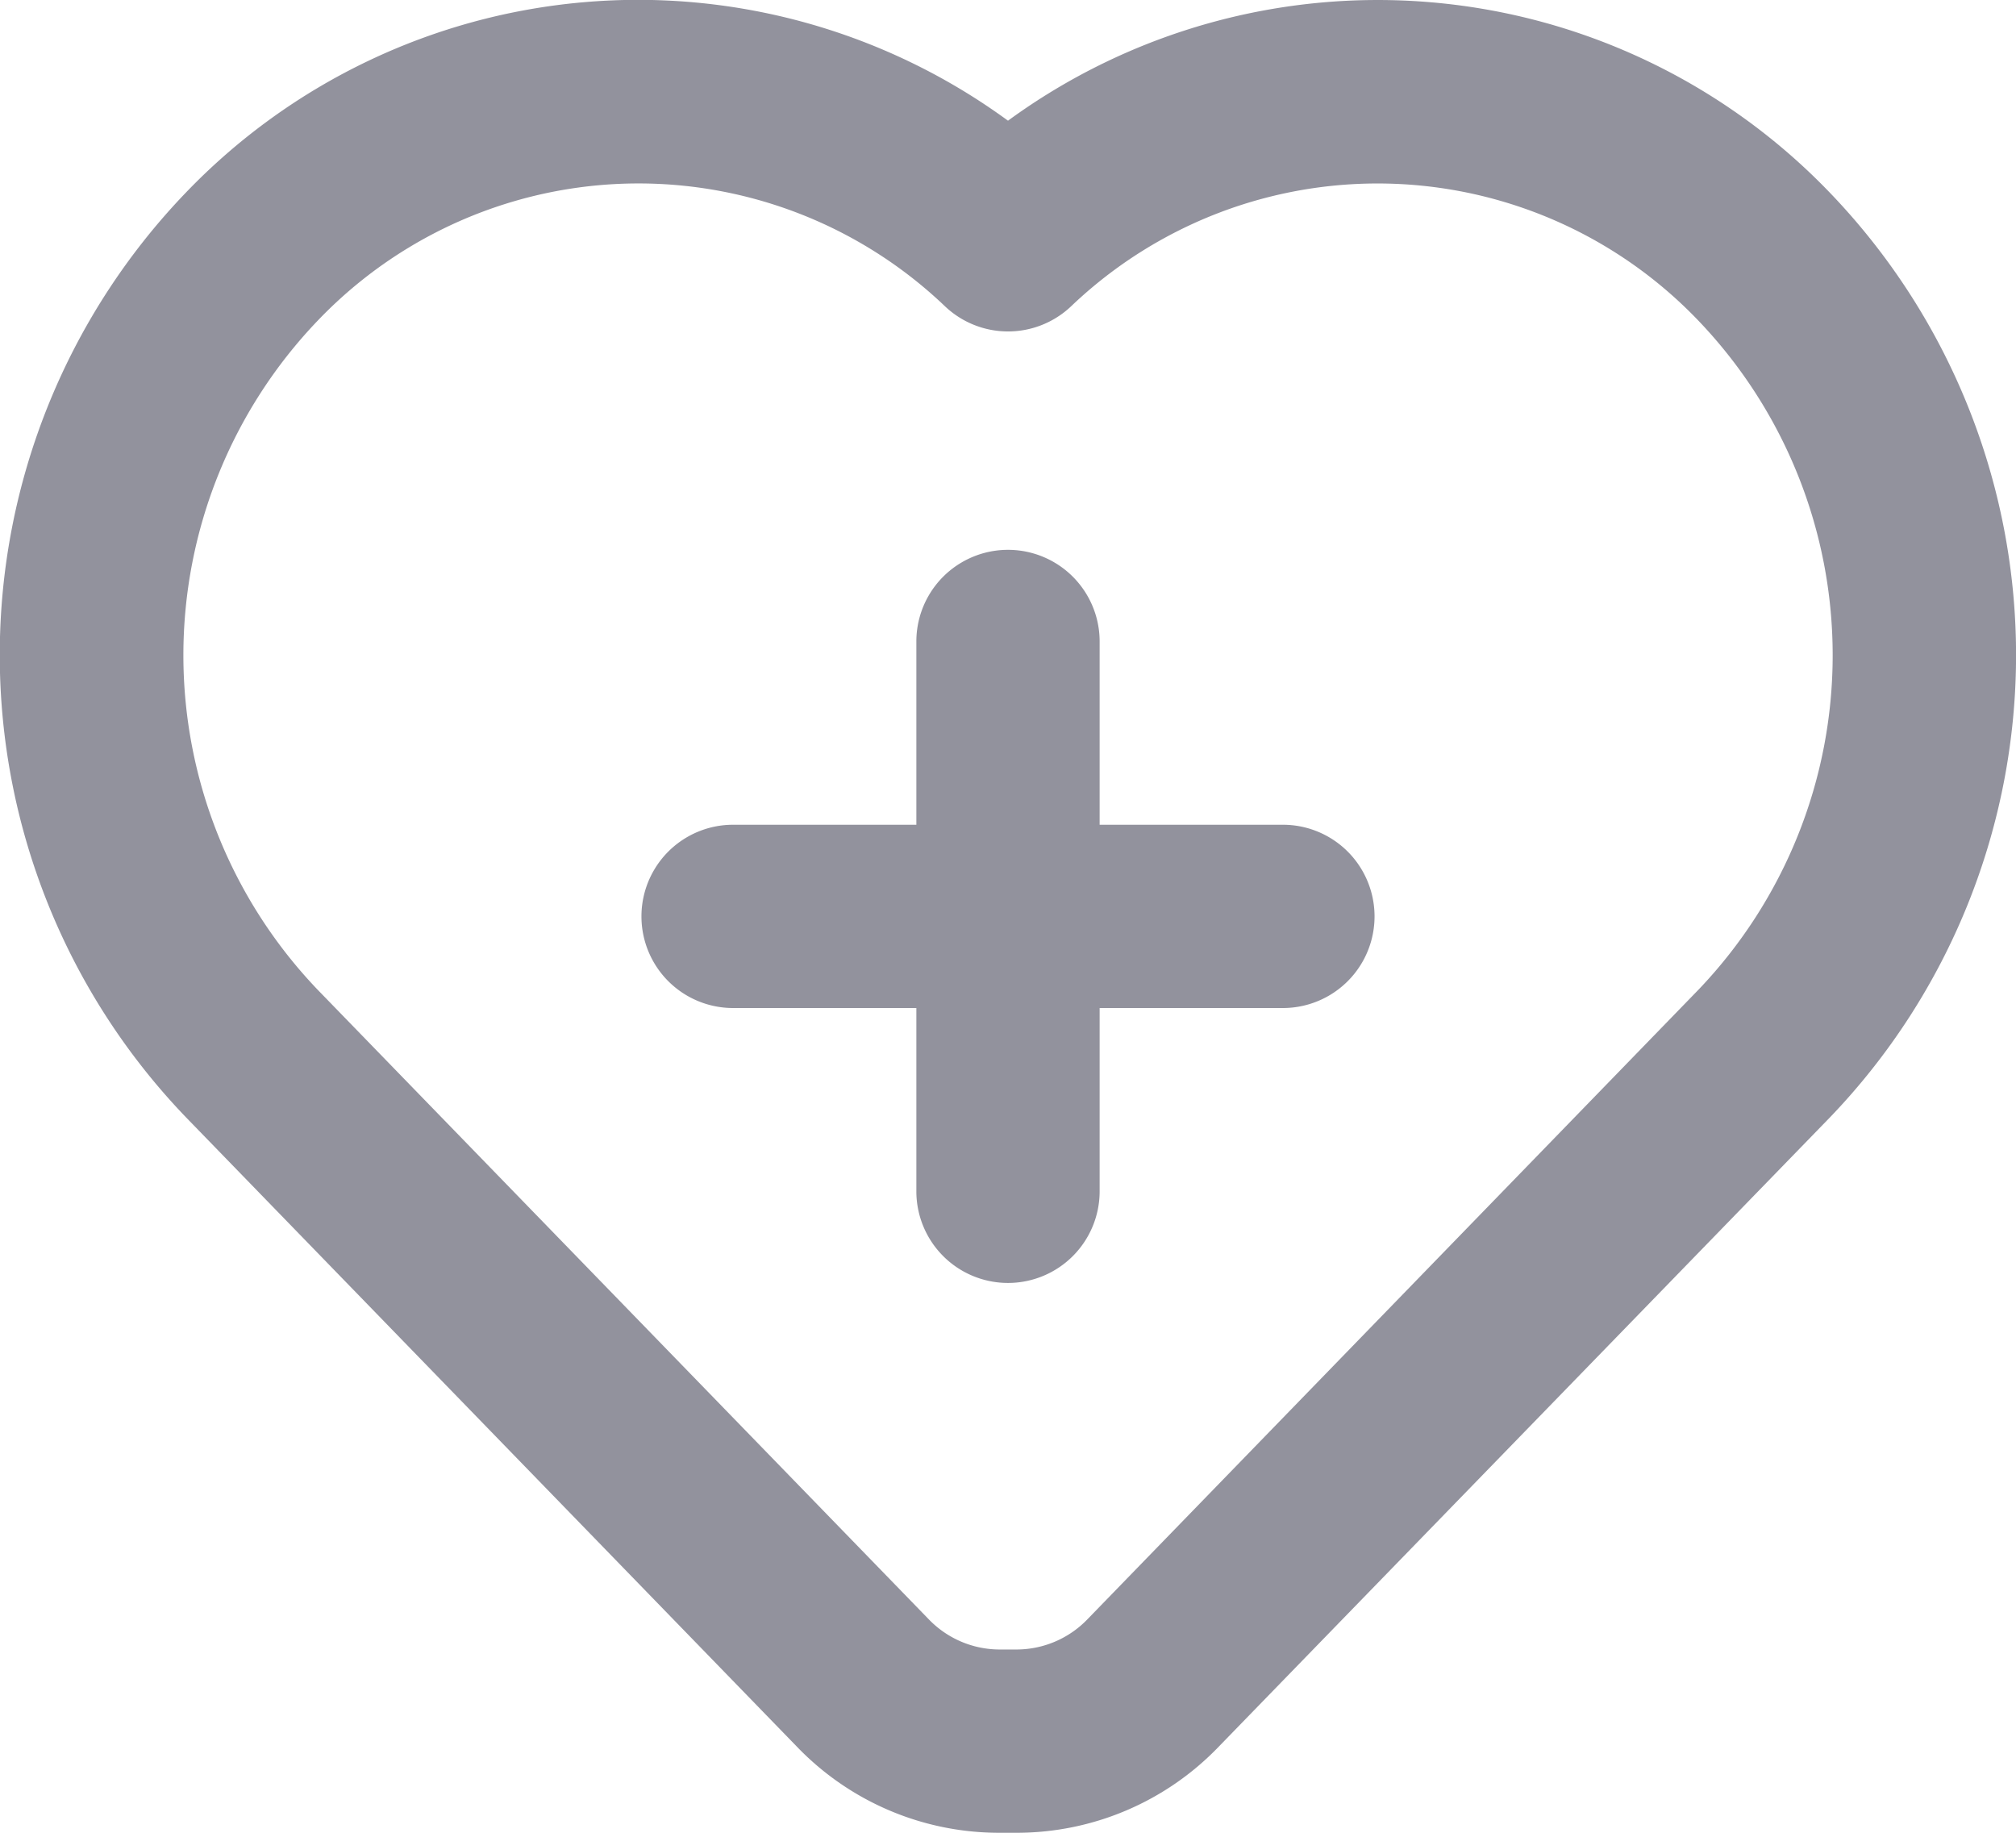 <svg xmlns="http://www.w3.org/2000/svg" width="22" height="20" viewBox="0 0 22 20"><g transform="translate(0 0.209)"><path d="M11.094,20h-.188a3.06,3.06,0,0,1-2.21-.94L2.03,12.193A7.281,7.281,0,0,1,2.03,2.1,6.84,6.84,0,0,1,11,1.317a6.84,6.84,0,0,1,8.97.787,7.281,7.281,0,0,1,0,10.089L13.3,19.06A3.057,3.057,0,0,1,11.094,20Zm-.14-2h.14a1.076,1.076,0,0,0,.776-.333L18.535,10.8a5.281,5.281,0,0,0,0-7.3,4.843,4.843,0,0,0-6.848-.156,1,1,0,0,1-1.373,0A4.842,4.842,0,0,0,3.466,3.5a5.28,5.28,0,0,0,0,7.3l6.666,6.867a1.076,1.076,0,0,0,.775.333ZM11,14a1,1,0,0,1-1-1V11H8A1,1,0,1,1,8,9h2V7a1,1,0,0,1,2,0V9h2a1,1,0,1,1,0,2H12v2A1,1,0,0,1,11,14Z" transform="translate(0 -0.209)" fill="#92929d"/></g></svg>